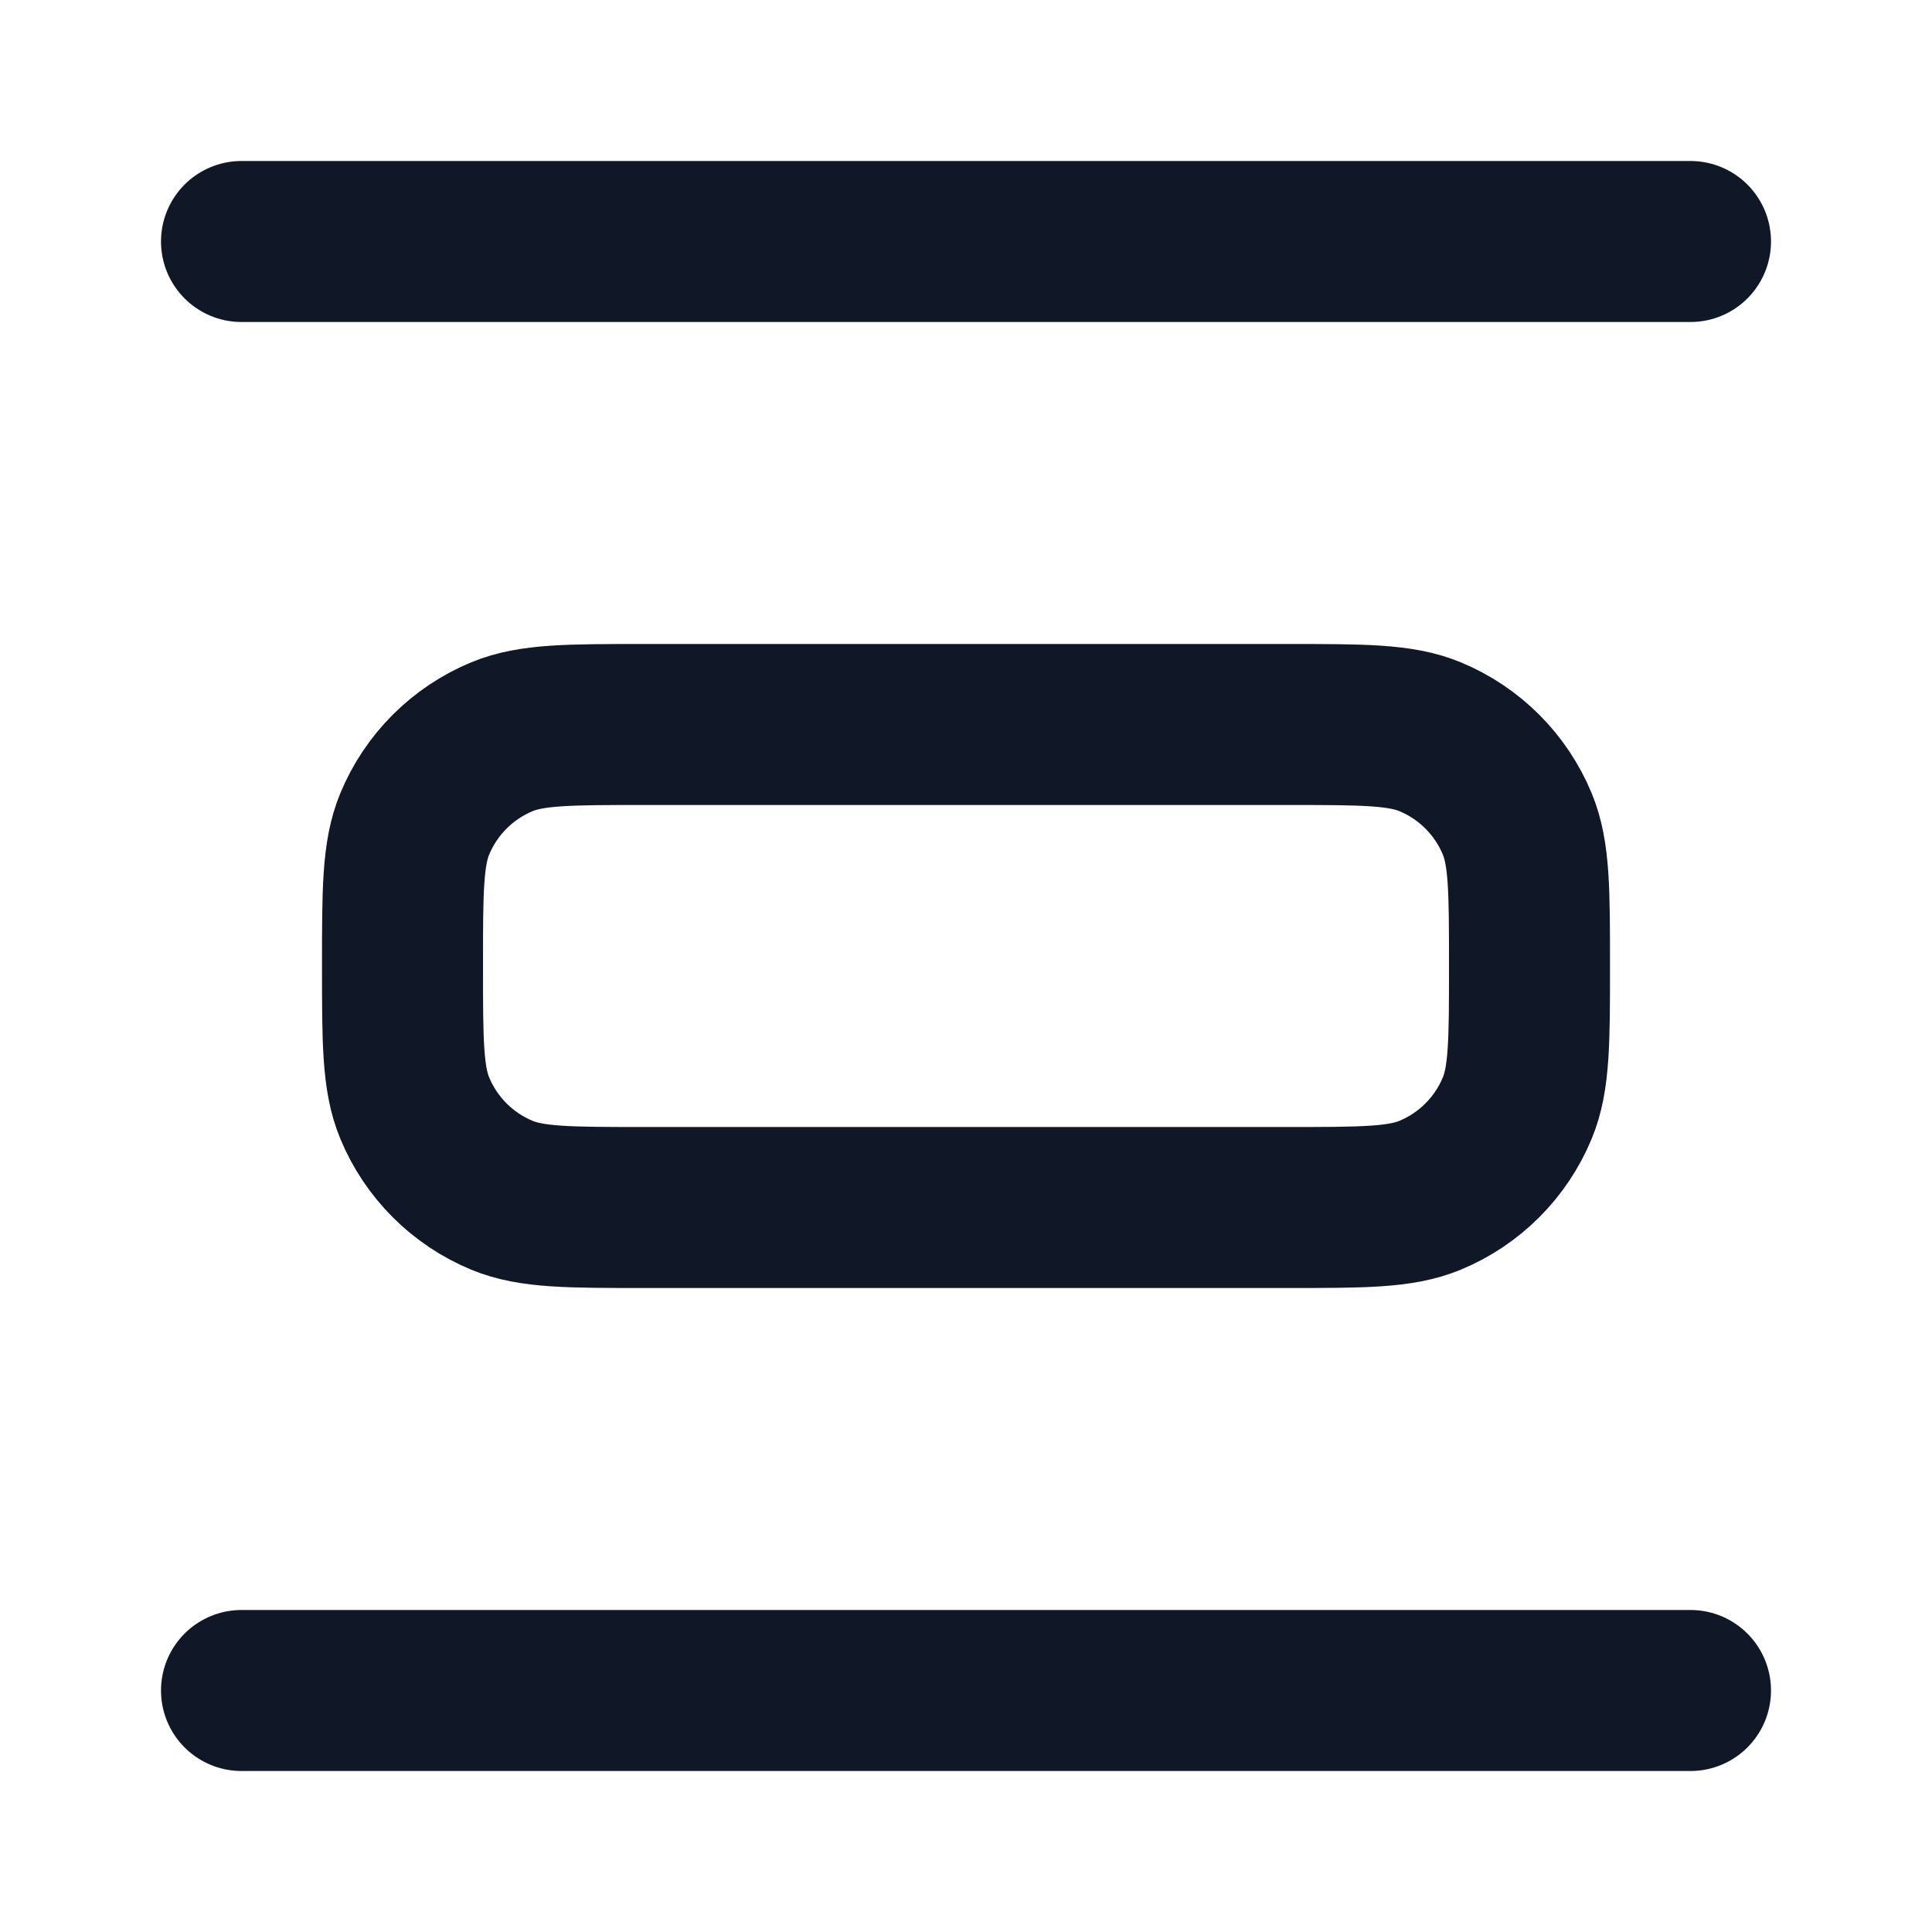 <svg width="24" height="24" viewBox="0 0 24 24" fill="none" xmlns="http://www.w3.org/2000/svg">
<path d="M21 3H3M21 21H3M5 12C5 11.068 5 10.602 5.152 10.235C5.355 9.745 5.745 9.355 6.235 9.152C6.602 9 7.068 9 8 9L16 9C16.932 9 17.398 9 17.765 9.152C18.255 9.355 18.645 9.745 18.848 10.235C19 10.602 19 11.068 19 12C19 12.932 19 13.398 18.848 13.765C18.645 14.255 18.255 14.645 17.765 14.848C17.398 15 16.932 15 16 15L8 15C7.068 15 6.602 15 6.235 14.848C5.745 14.645 5.355 14.255 5.152 13.765C5 13.398 5 12.932 5 12Z" stroke="#101828" stroke-width="2" stroke-linecap="round" stroke-linejoin="round"/>
</svg>
